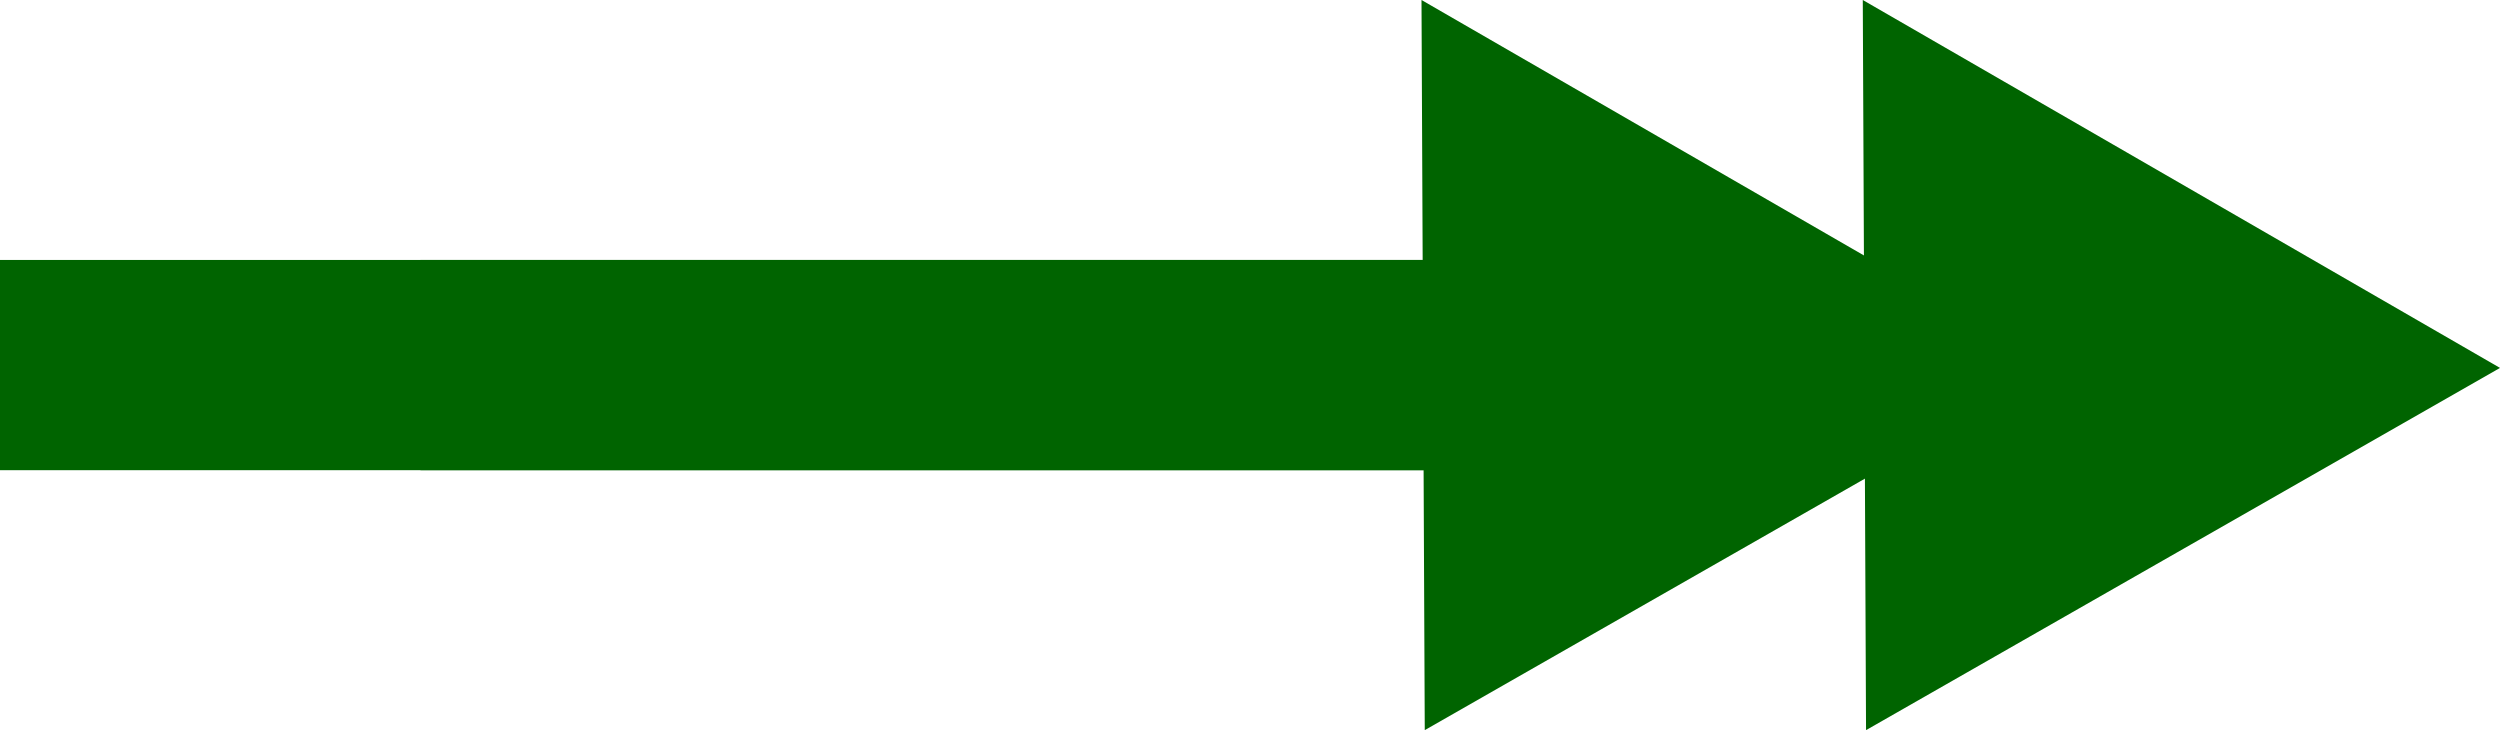 <?xml version="1.0" encoding="UTF-8" standalone="no"?>
<!-- Created with Inkscape (http://www.inkscape.org/) -->

<svg
   xmlns:dc="http://purl.org/dc/elements/1.1/"
   xmlns:cc="http://creativecommons.org/ns#"
   xmlns:rdf="http://www.w3.org/1999/02/22-rdf-syntax-ns#"
   xmlns:svg="http://www.w3.org/2000/svg"
   xmlns="http://www.w3.org/2000/svg"
   xmlns:sodipodi="http://sodipodi.sourceforge.net/DTD/sodipodi-0.dtd"
   xmlns:inkscape="http://www.inkscape.org/namespaces/inkscape"
   version="1.0"
   width="47.566"
   height="13.892"
   id="svg3336"
   inkscape:version="0.48.0 r9654"
   sodipodi:docname="angularvelocitytransformer.svg">
  <sodipodi:namedview
     pagecolor="#ffffff"
     bordercolor="#666666"
     borderopacity="1"
     objecttolerance="10"
     gridtolerance="10"
     guidetolerance="10"
     inkscape:pageopacity="0"
     inkscape:pageshadow="2"
     inkscape:window-width="640"
     inkscape:window-height="480"
     id="namedview11"
     showgrid="false"
     inkscape:zoom="10.721866"
     inkscape:cx="28.695953"
     inkscape:cy="6.7347518"
     inkscape:window-x="0"
     inkscape:window-y="0"
     inkscape:window-maximized="0"
     inkscape:current-layer="svg3336" />
  <defs
     id="defs3338">
    <marker
       refX="0"
       refY="0"
       orient="auto"
       id="TriangleOutL"
       style="overflow:visible">
      <path
         d="m 5.77,0 -8.65,5 0,-10 8.65,5 z"
         transform="scale(0.8,0.8)"
         id="path8118"
         style="fill-rule:evenodd;stroke:#000000;stroke-width:1pt;marker-start:none" />
    </marker>
  </defs>
  <path
     inkscape:connector-curvature="0"
     style="fill:#006400;fill-opacity:1;stroke:#006400;stroke-width:4;stroke-linecap:square;stroke-linejoin:miter;stroke-miterlimit:4;stroke-opacity:1;stroke-dasharray:none"
     id="path2819"
     d="m 2,6.946 31.344,0" />
  <path
     inkscape:connector-curvature="0"
     style="fill:#006400;fill-opacity:1;stroke:none"
     id="path6224"
     d="M 27.046,4.1488857e-6 39.17,7 27.108,13.892 27.046,4.1488857e-6 z" />
  <path
     inkscape:connector-curvature="0"
     style="fill:#006400;fill-opacity:1;stroke:#006400;stroke-width:4;stroke-linecap:square;stroke-linejoin:miter;stroke-miterlimit:4;stroke-opacity:1;stroke-dasharray:none"
     id="path2817"
     d="m 10,6.946 31.344,0" />
  <path
     inkscape:connector-curvature="0"
     style="fill:#006400;fill-opacity:1;stroke:none"
     id="path2820"
     d="M 35.442,4.1488857e-6 47.566,7 35.504,13.892 35.442,4.1488857e-6 z" />
</svg>
